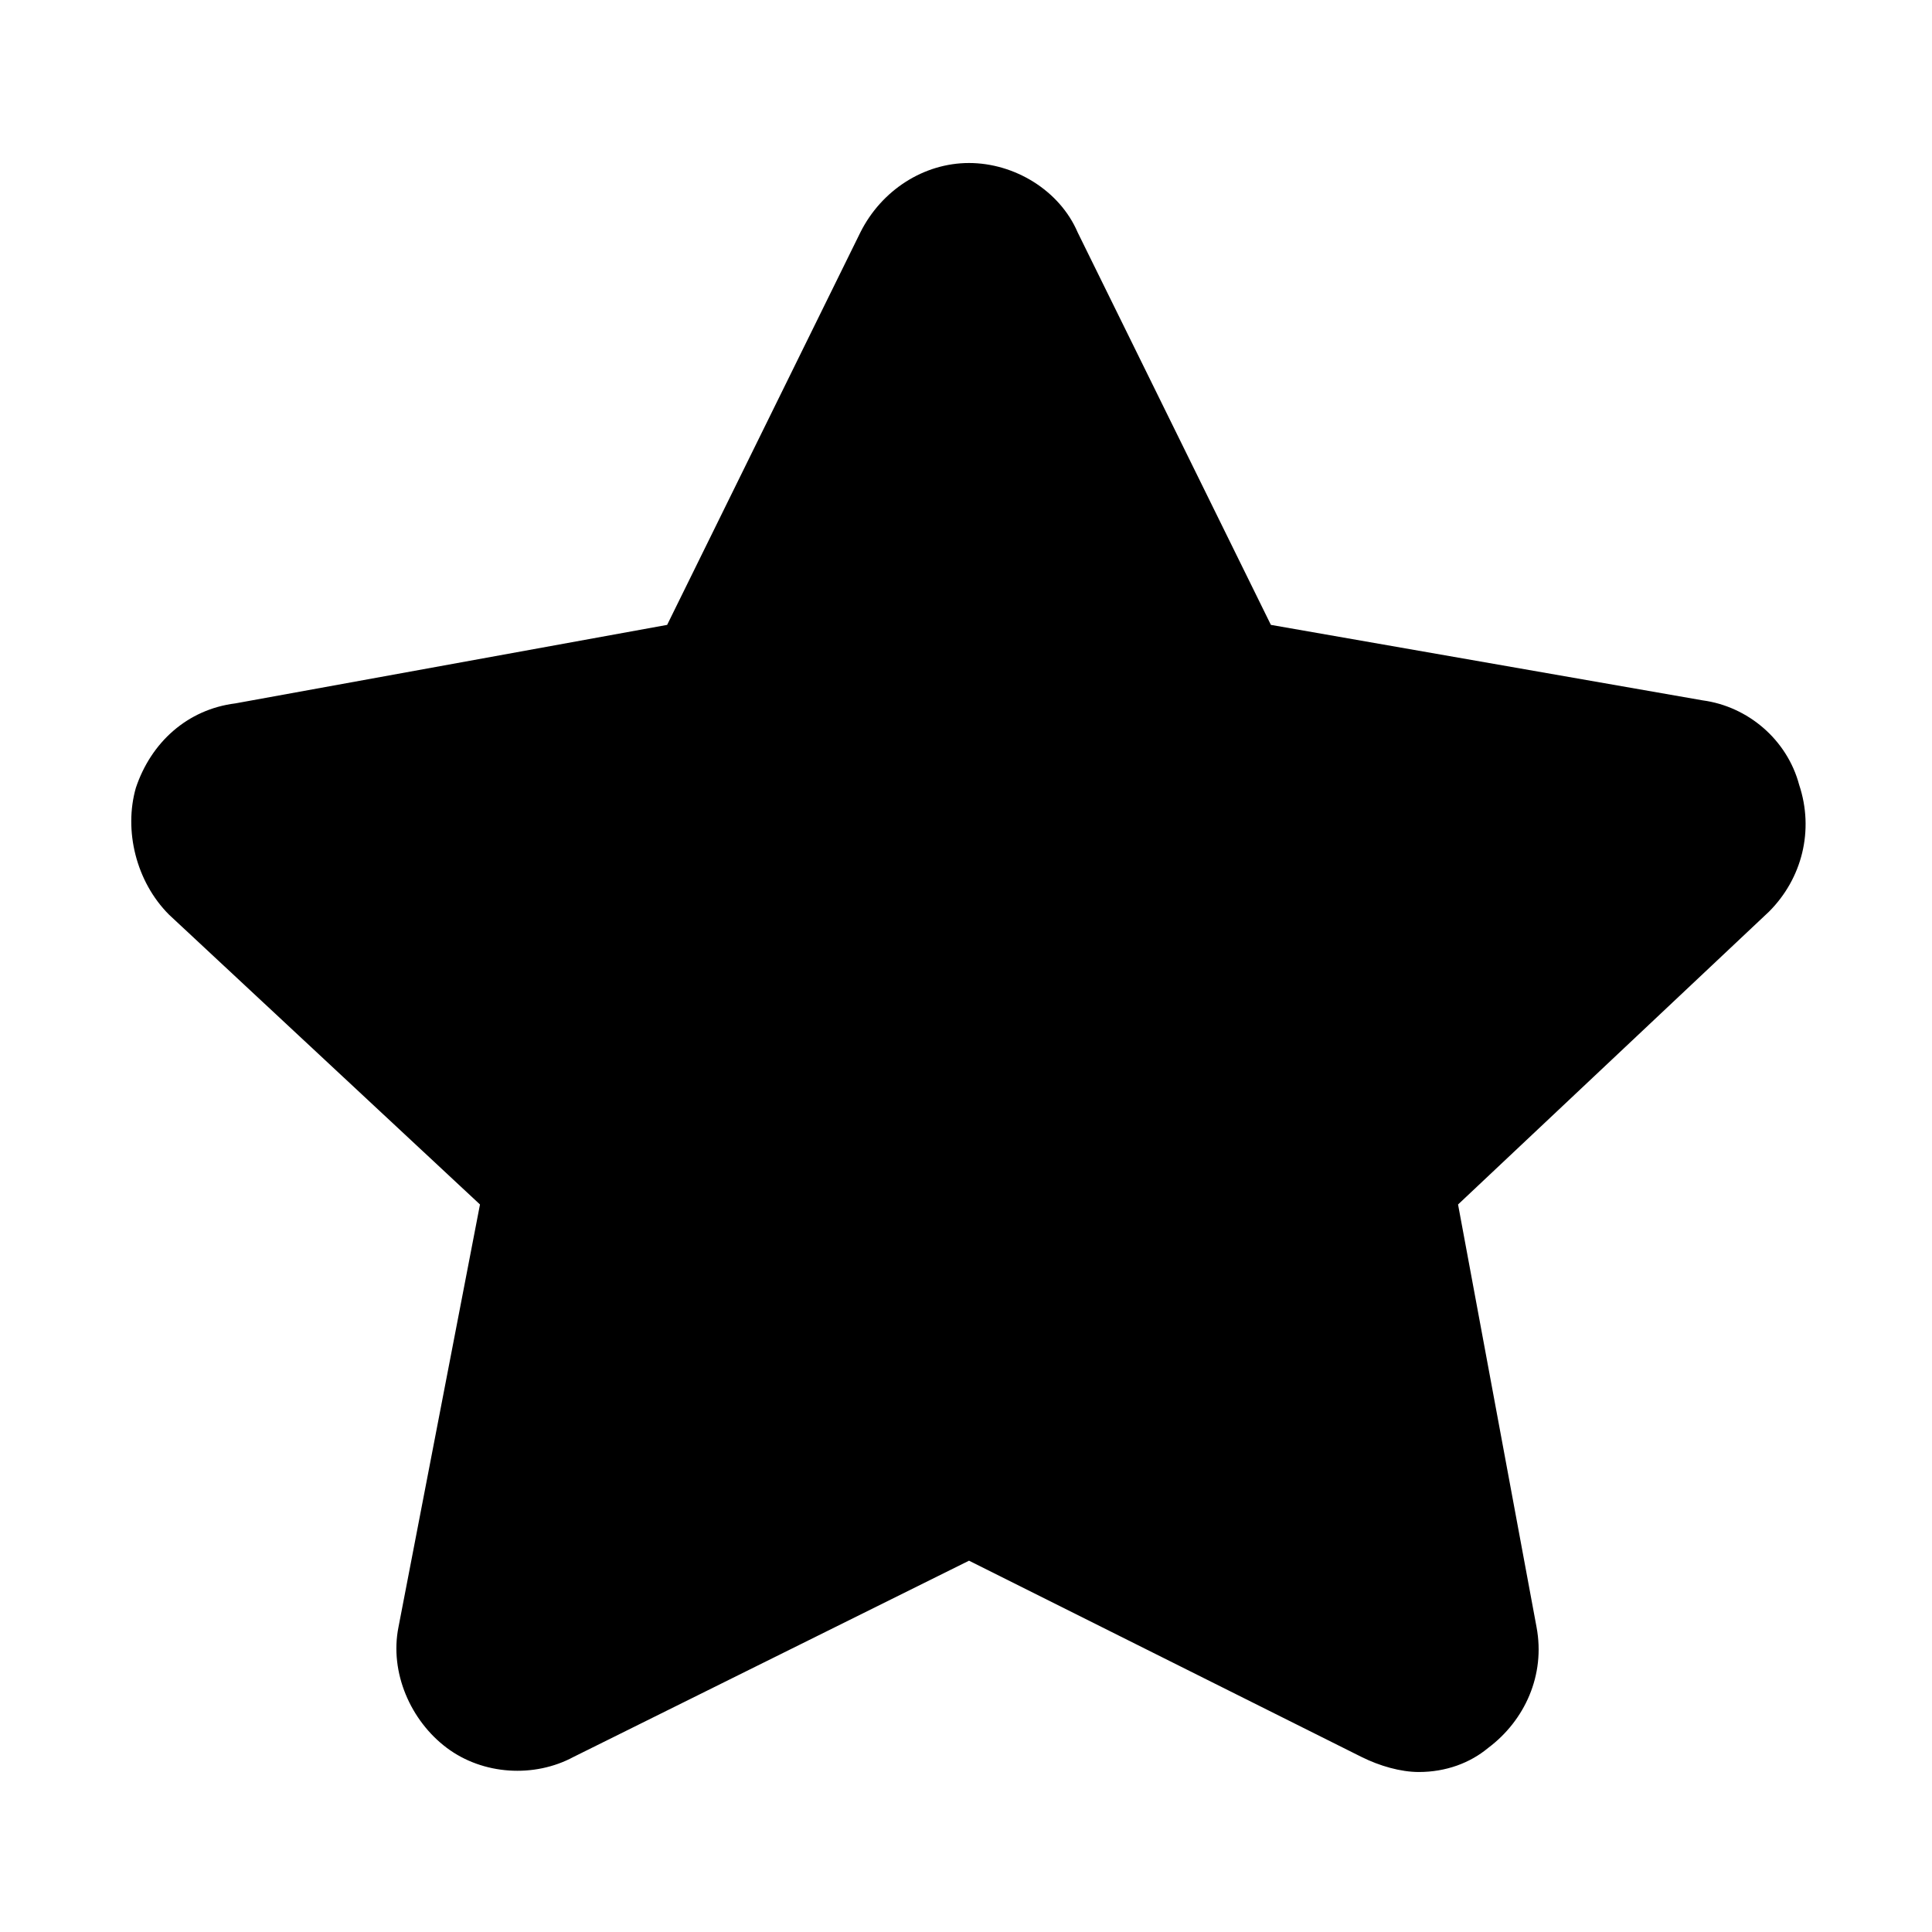 <?xml version="1.0" standalone="no"?><!DOCTYPE svg PUBLIC "-//W3C//DTD SVG 1.1//EN" "http://www.w3.org/Graphics/SVG/1.1/DTD/svg11.dtd"><svg t="1602644782321" class="icon" viewBox="0 0 1024 1024" version="1.1" xmlns="http://www.w3.org/2000/svg" p-id="11265" xmlns:xlink="http://www.w3.org/1999/xlink" width="128" height="128"><defs><style type="text/css"></style></defs><path d="M752 939.2c-9.6 0-20.8-3.2-30.4-8l-208-104-209.6 104c-20.8 11.2-48 9.6-67.2-4.8-19.2-14.4-30.4-40-25.6-64l43.2-224L89.6 484.8C72 467.2 65.6 440 72 417.6c8-24 27.2-41.6 52.8-44.8l228.8-41.6 102.4-208c11.2-22.4 33.6-36.8 57.6-36.8s48 14.4 57.6 36.8l102.4 208 228.8 40c24 3.2 44.8 20.8 51.2 44.8 8 24 1.6 49.6-16 67.2L772.8 638.4l41.6 224c4.8 25.6-6.4 49.6-25.6 64-9.6 8-22.4 12.8-36.8 12.8z" p-id="11266"></path></svg>